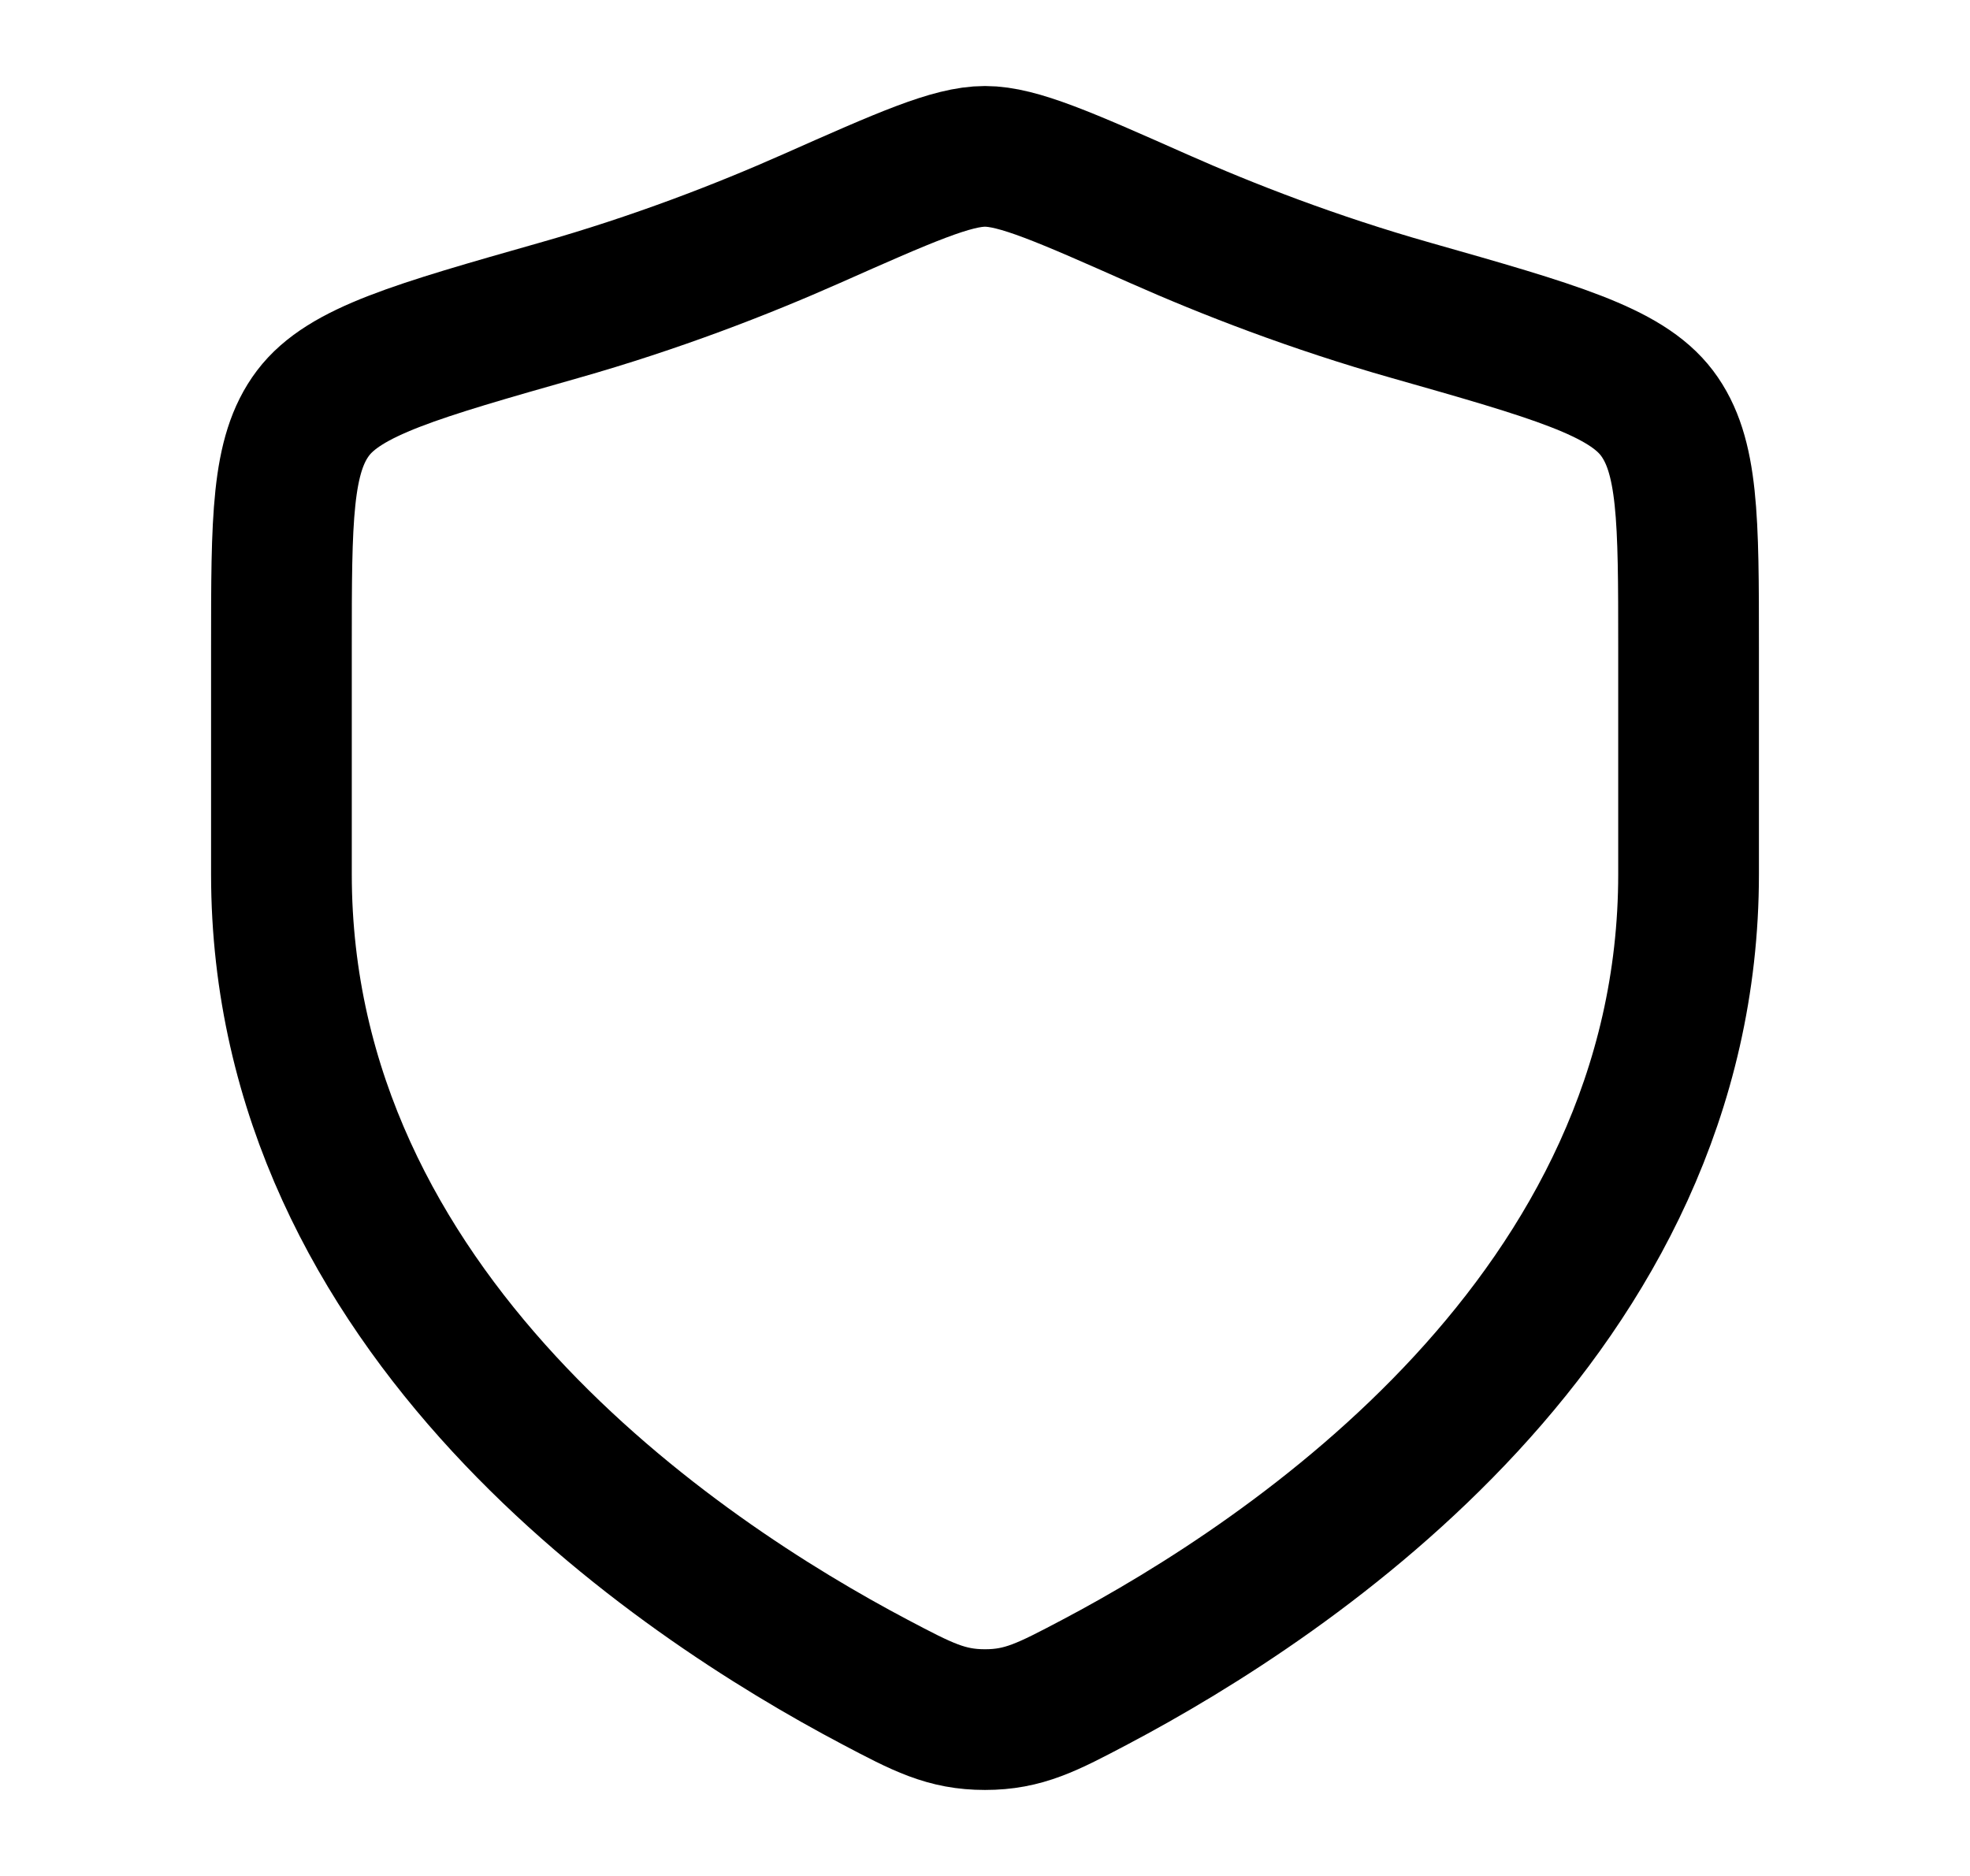 <svg width="21" height="20" viewBox="0 0 21 20" fill="none" xmlns="http://www.w3.org/2000/svg">
<path d="M18 9.319V6.9C18 5.534 18 4.85 17.663 4.404C17.326 3.959 16.565 3.742 15.042 3.309C14.002 3.014 13.085 2.657 12.352 2.332C11.353 1.889 10.853 1.667 10.5 1.667C10.147 1.667 9.647 1.889 8.648 2.332C7.915 2.657 6.998 3.014 5.958 3.309C4.435 3.742 3.674 3.959 3.337 4.404C3 4.85 3 5.534 3 6.9V9.319C3 14.007 7.219 16.82 9.328 17.933C9.834 18.2 10.087 18.333 10.5 18.333C10.913 18.333 11.166 18.2 11.672 17.933C13.781 16.82 18 14.007 18 9.319Z" stroke="currentColor" stroke-width="1.5" stroke-linecap="round"/>
</svg>
